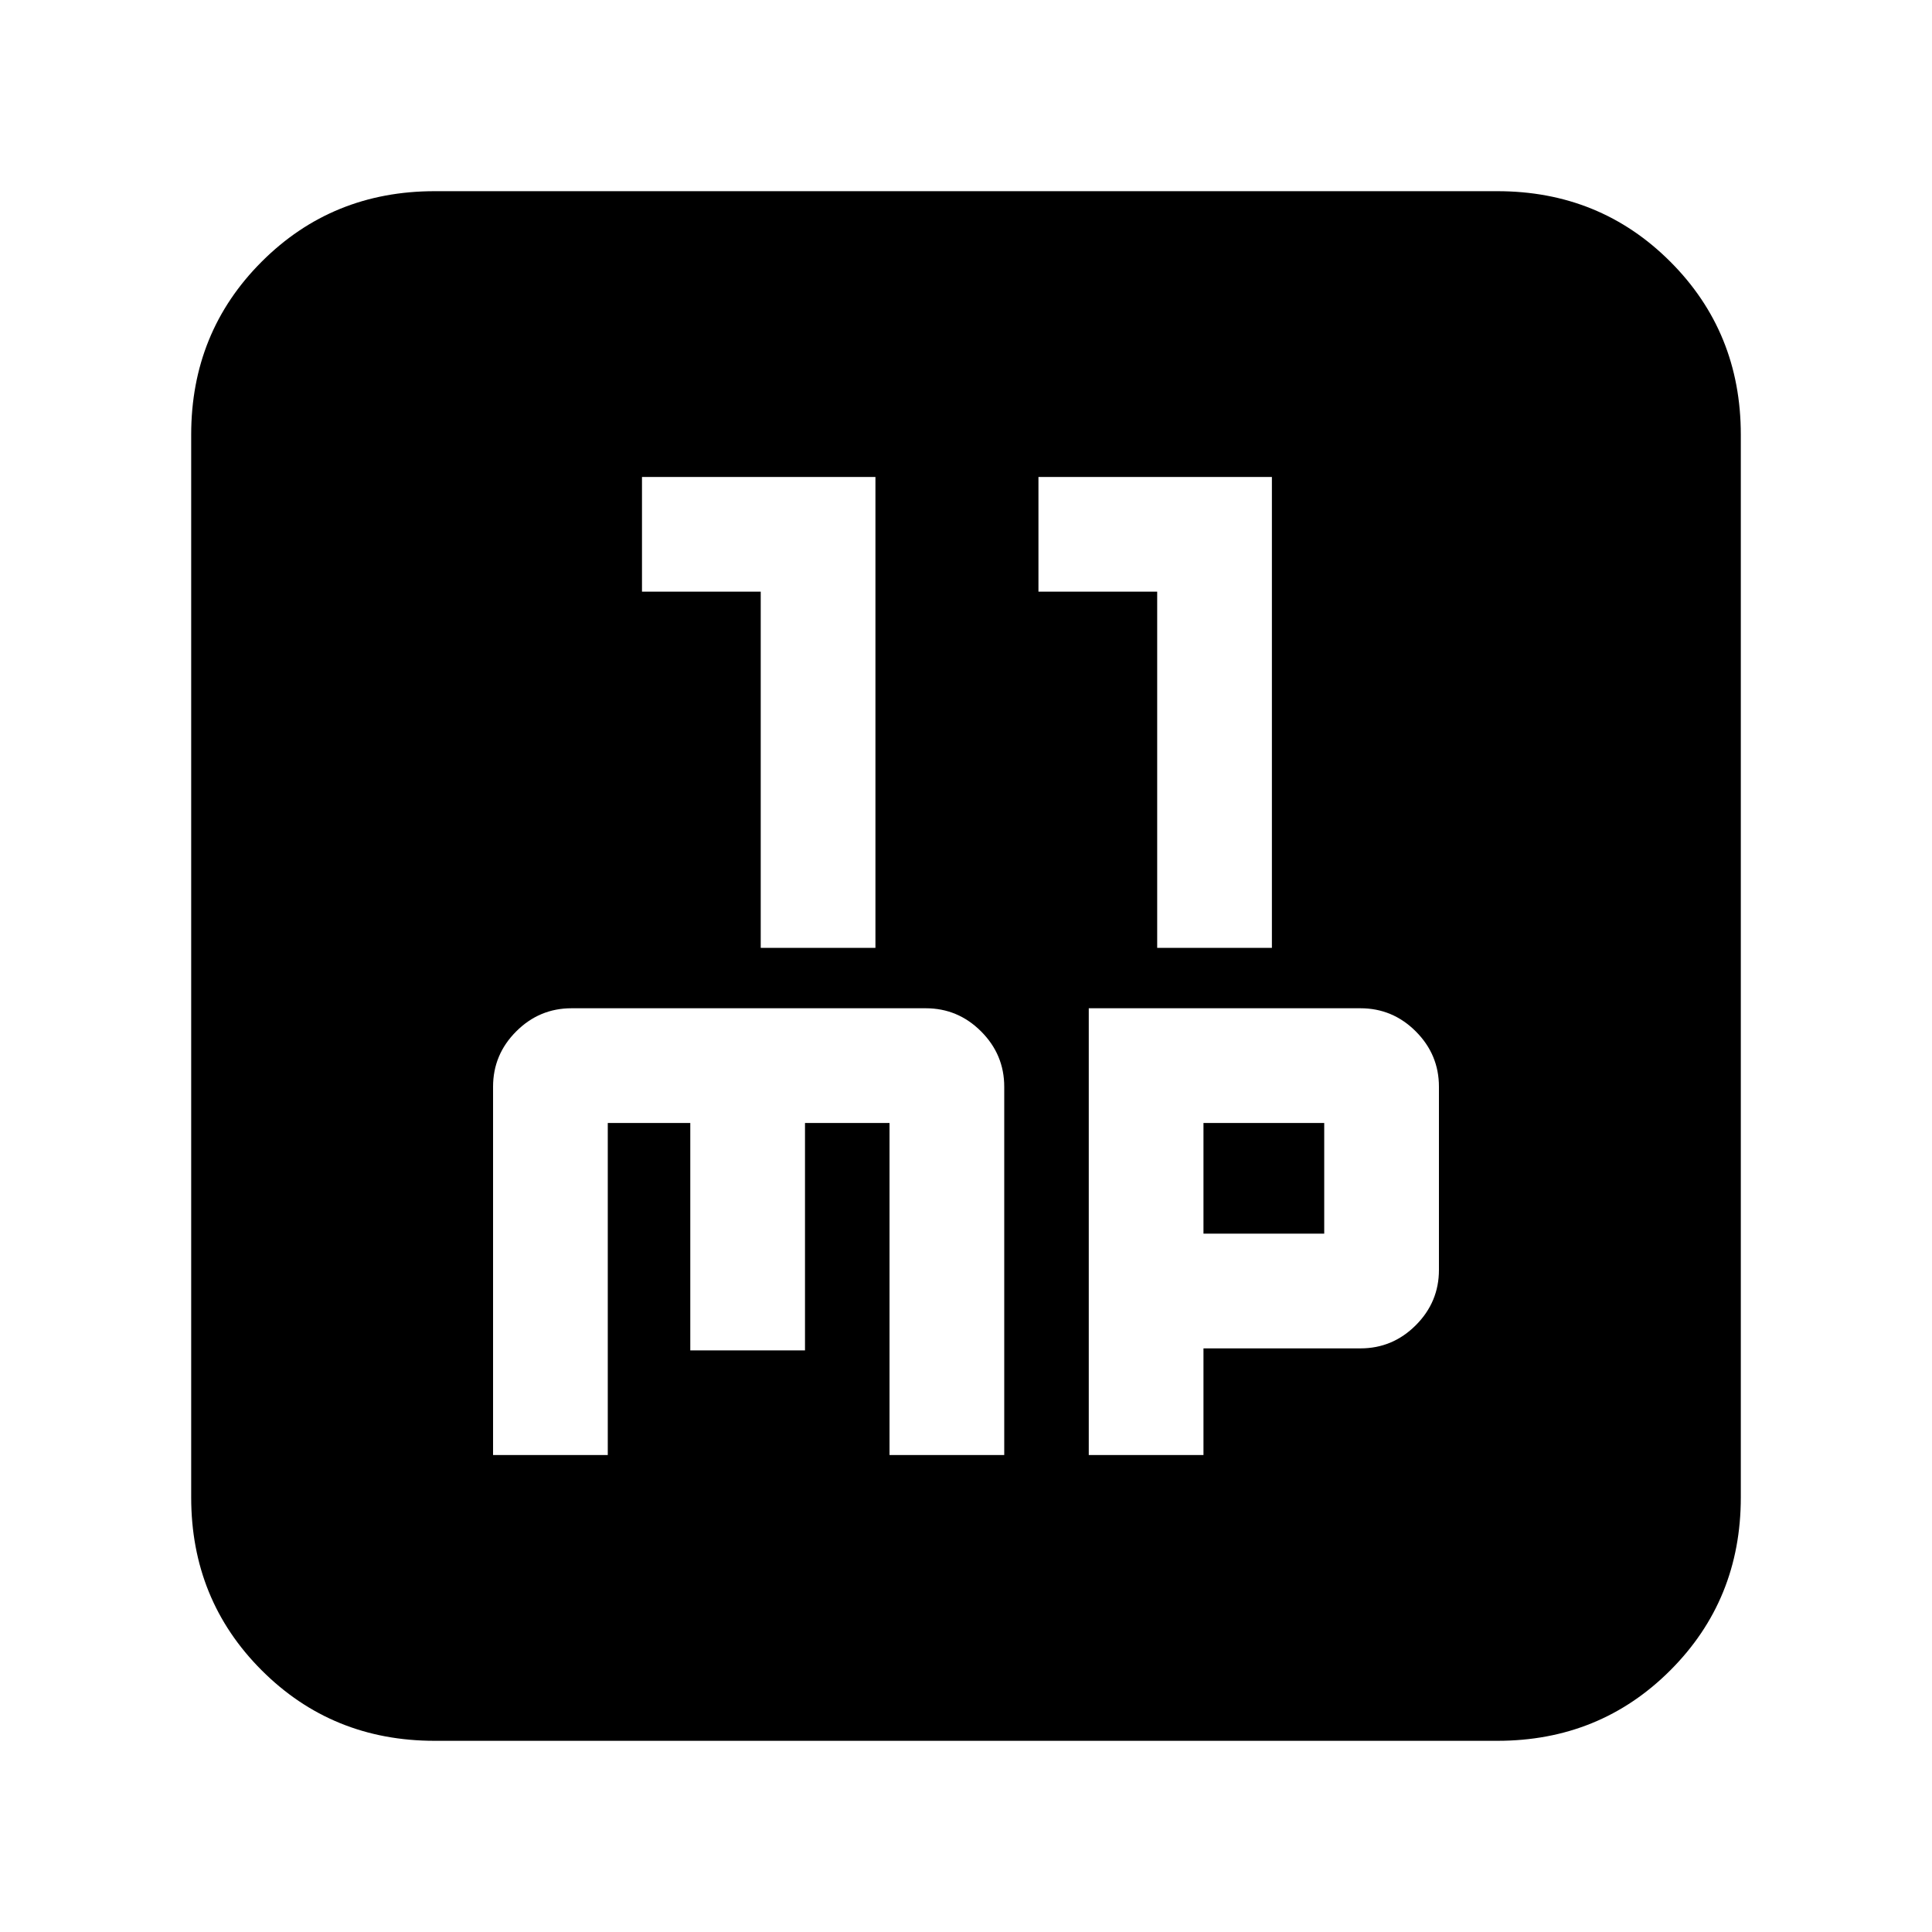 <svg xmlns="http://www.w3.org/2000/svg" height="24" viewBox="0 -960 960 960" width="24"><path d="M378-489h57v-234H319v57h59v177Zm197 0h57v-234H516v57h59v177ZM245-237h57v-165h41v113h57v-113h42v165h57v-183q0-16-11.5-27.5T460-459H284q-16 0-27.5 11.5T245-420v183Zm296 0h57v-53h78q16 0 27.5-11.5T715-329v-91q0-16-11.5-27.5T676-459H541v222Zm57-110v-55h60v55h-60ZM216-95q-50.94 0-85.97-35.03T95-216v-528q0-50.94 35.03-85.97T216-865h528q50.94 0 85.97 35.03T865-744v528q0 50.94-35.03 85.97T744-95H216Z"/></svg>